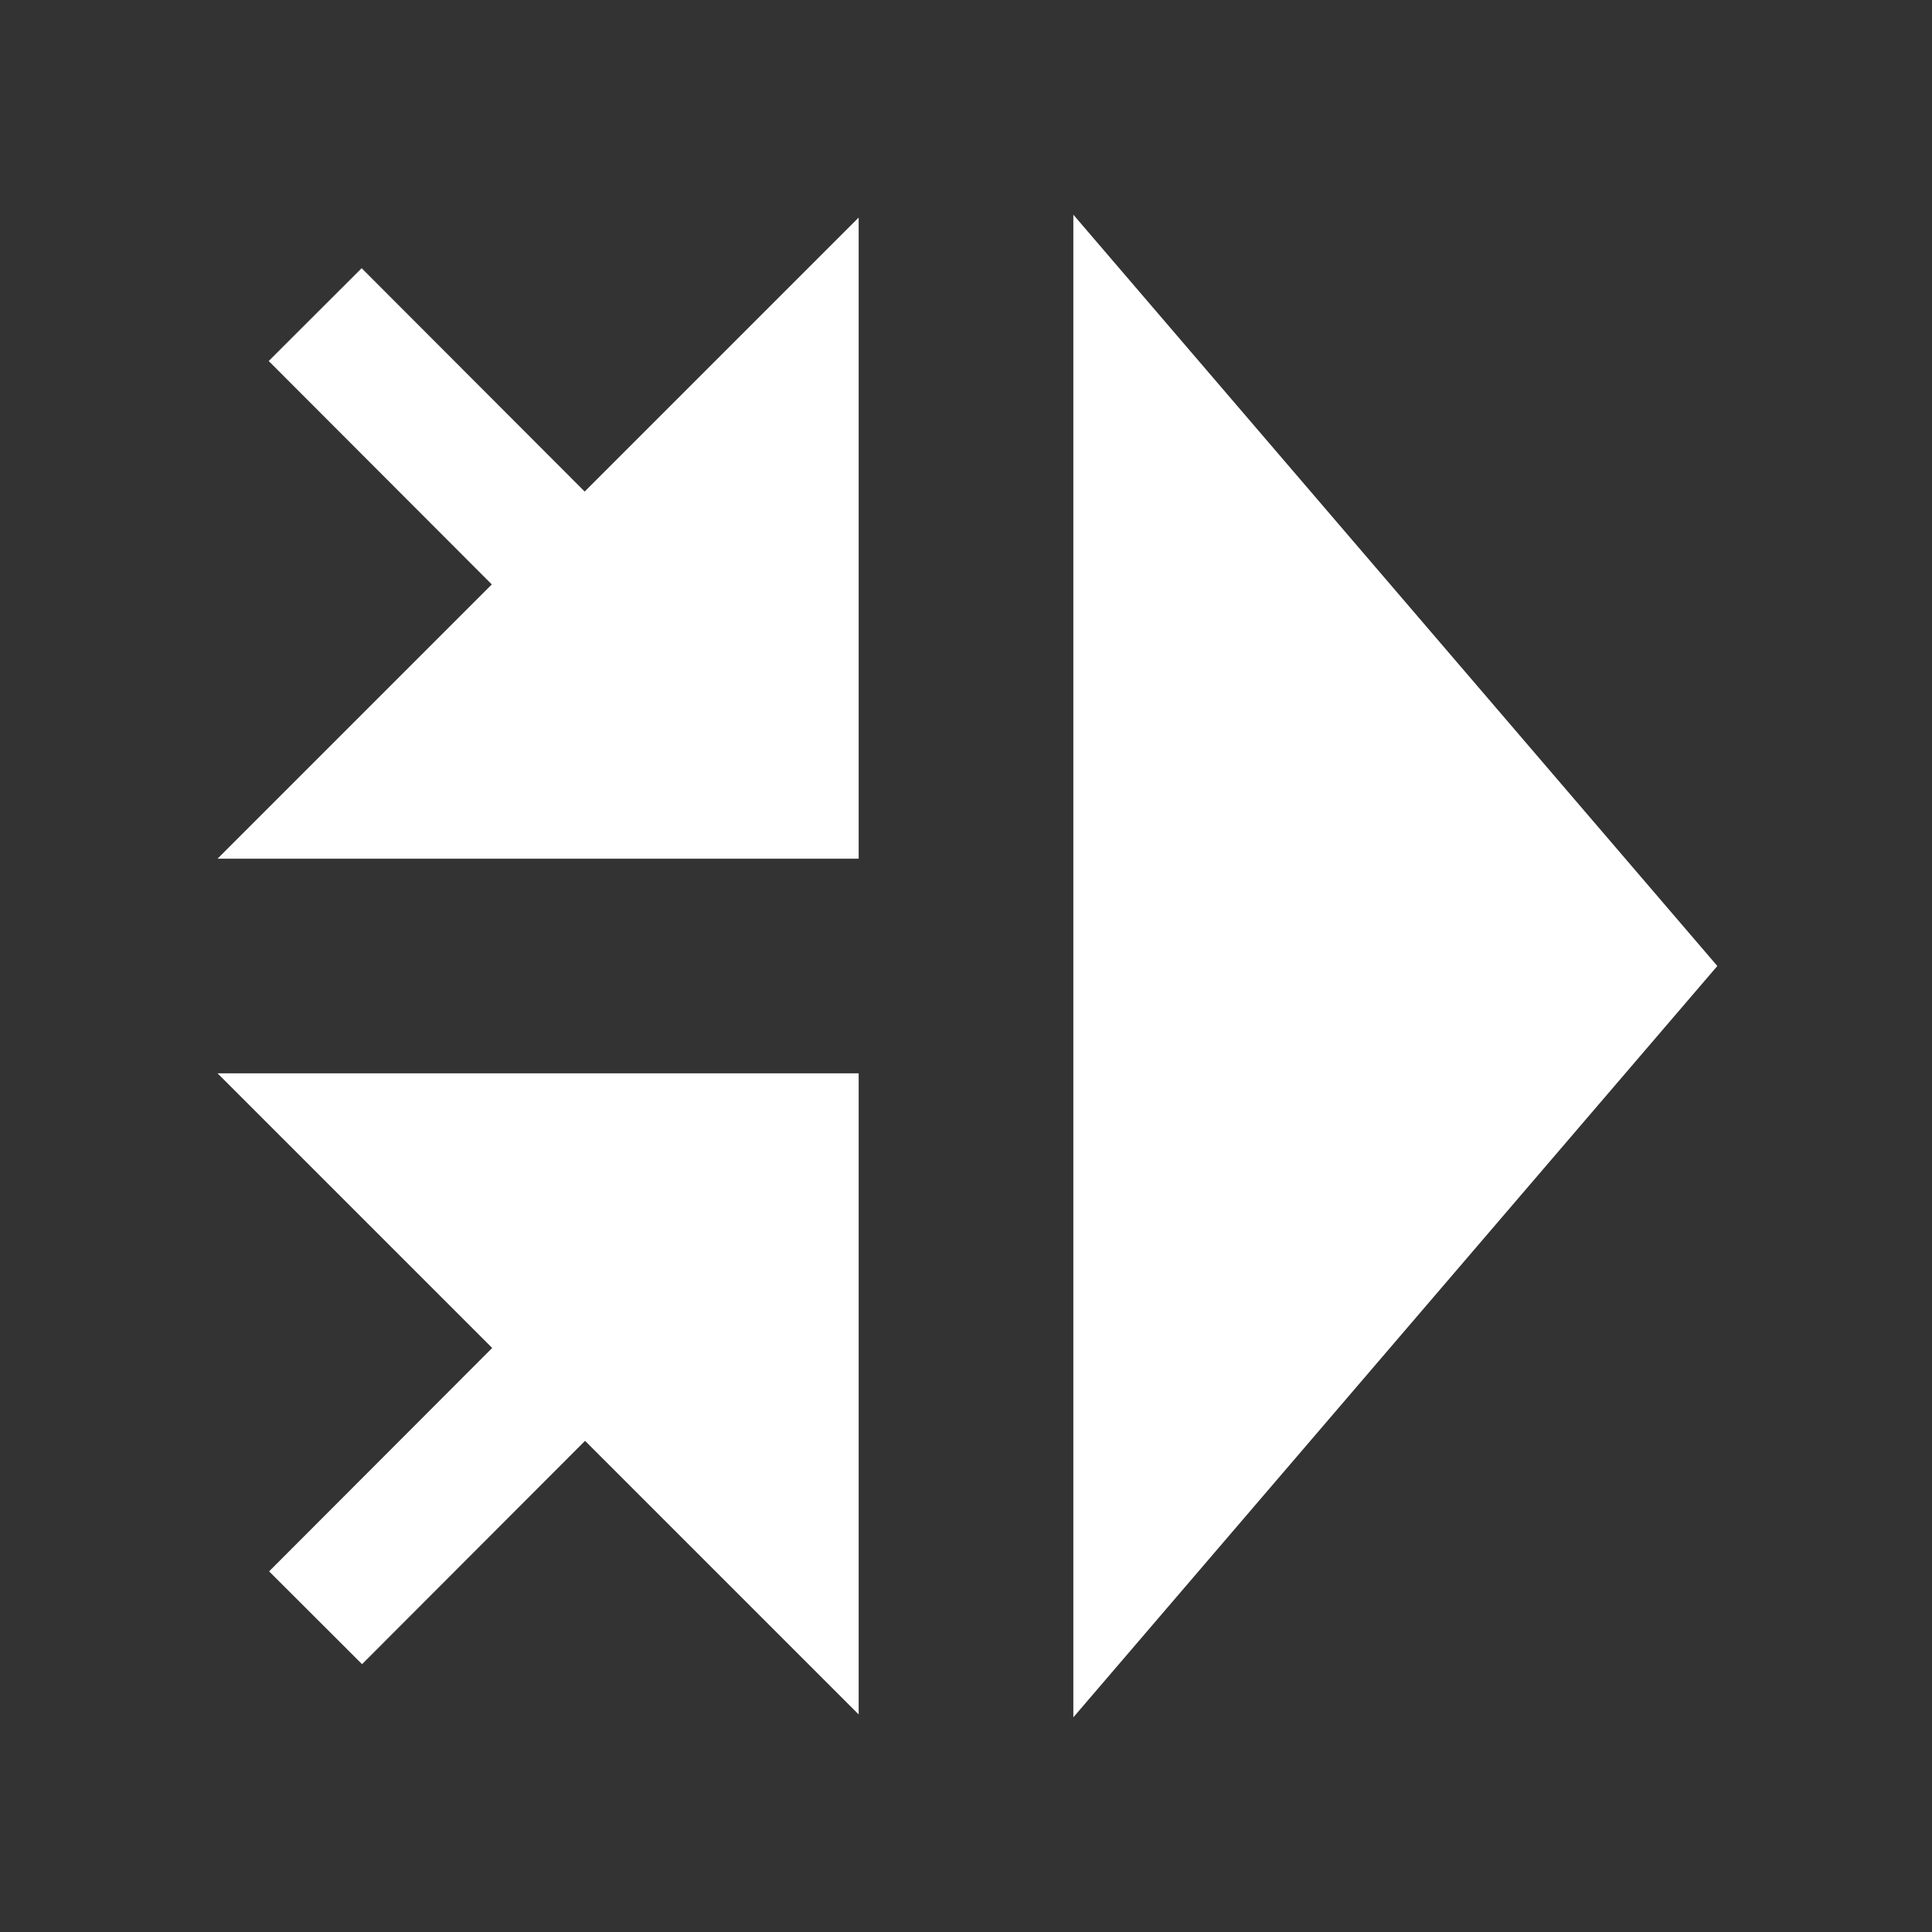 <?xml version="1.0" encoding="utf-8"?>
<!DOCTYPE svg PUBLIC "-//W3C//DTD SVG 1.1//EN" "http://www.w3.org/Graphics/SVG/1.1/DTD/svg11.dtd">
<svg version="1.1" id="img" xmlns="http://www.w3.org/2000/svg" xmlns:xlink="http://www.w3.org/1999/xlink" x="0px" y="0px"
	 width="18px" height="18px" viewBox="0 0 18 18" style="enable-background:new 0 0 18 18;" xml:space="preserve">
<rect x="0" y="0" width="18" height="18" fill="#333333" stroke="none"/>
<g id="join-data.inverted">
	<polygon style="fill:#FFFFFF;" points="16,9 10,2 10,6.242 10,11.758 10,16 	"/>
	<g>
		<polygon style="fill:#FFFFFF;" points="8,8 2.027,8 8,2.027 		"/>
		
			<rect x="3.784" y="2.326" transform="matrix(0.708 -0.707 0.707 0.708 -1.82 4.392)" style="fill:#FFFFFF;" width="1.223" height="4.138"/>
	</g>
	<g>
		<polygon style="fill:#FFFFFF;" points="8,10 2.027,10 8,15.973 		"/>
		
			<rect x="2.326" y="12.994" transform="matrix(0.707 -0.708 0.708 0.707 -8.337 7.1)" style="fill:#FFFFFF;" width="4.138" height="1.223"/>
	</g>
</g>
</svg>

